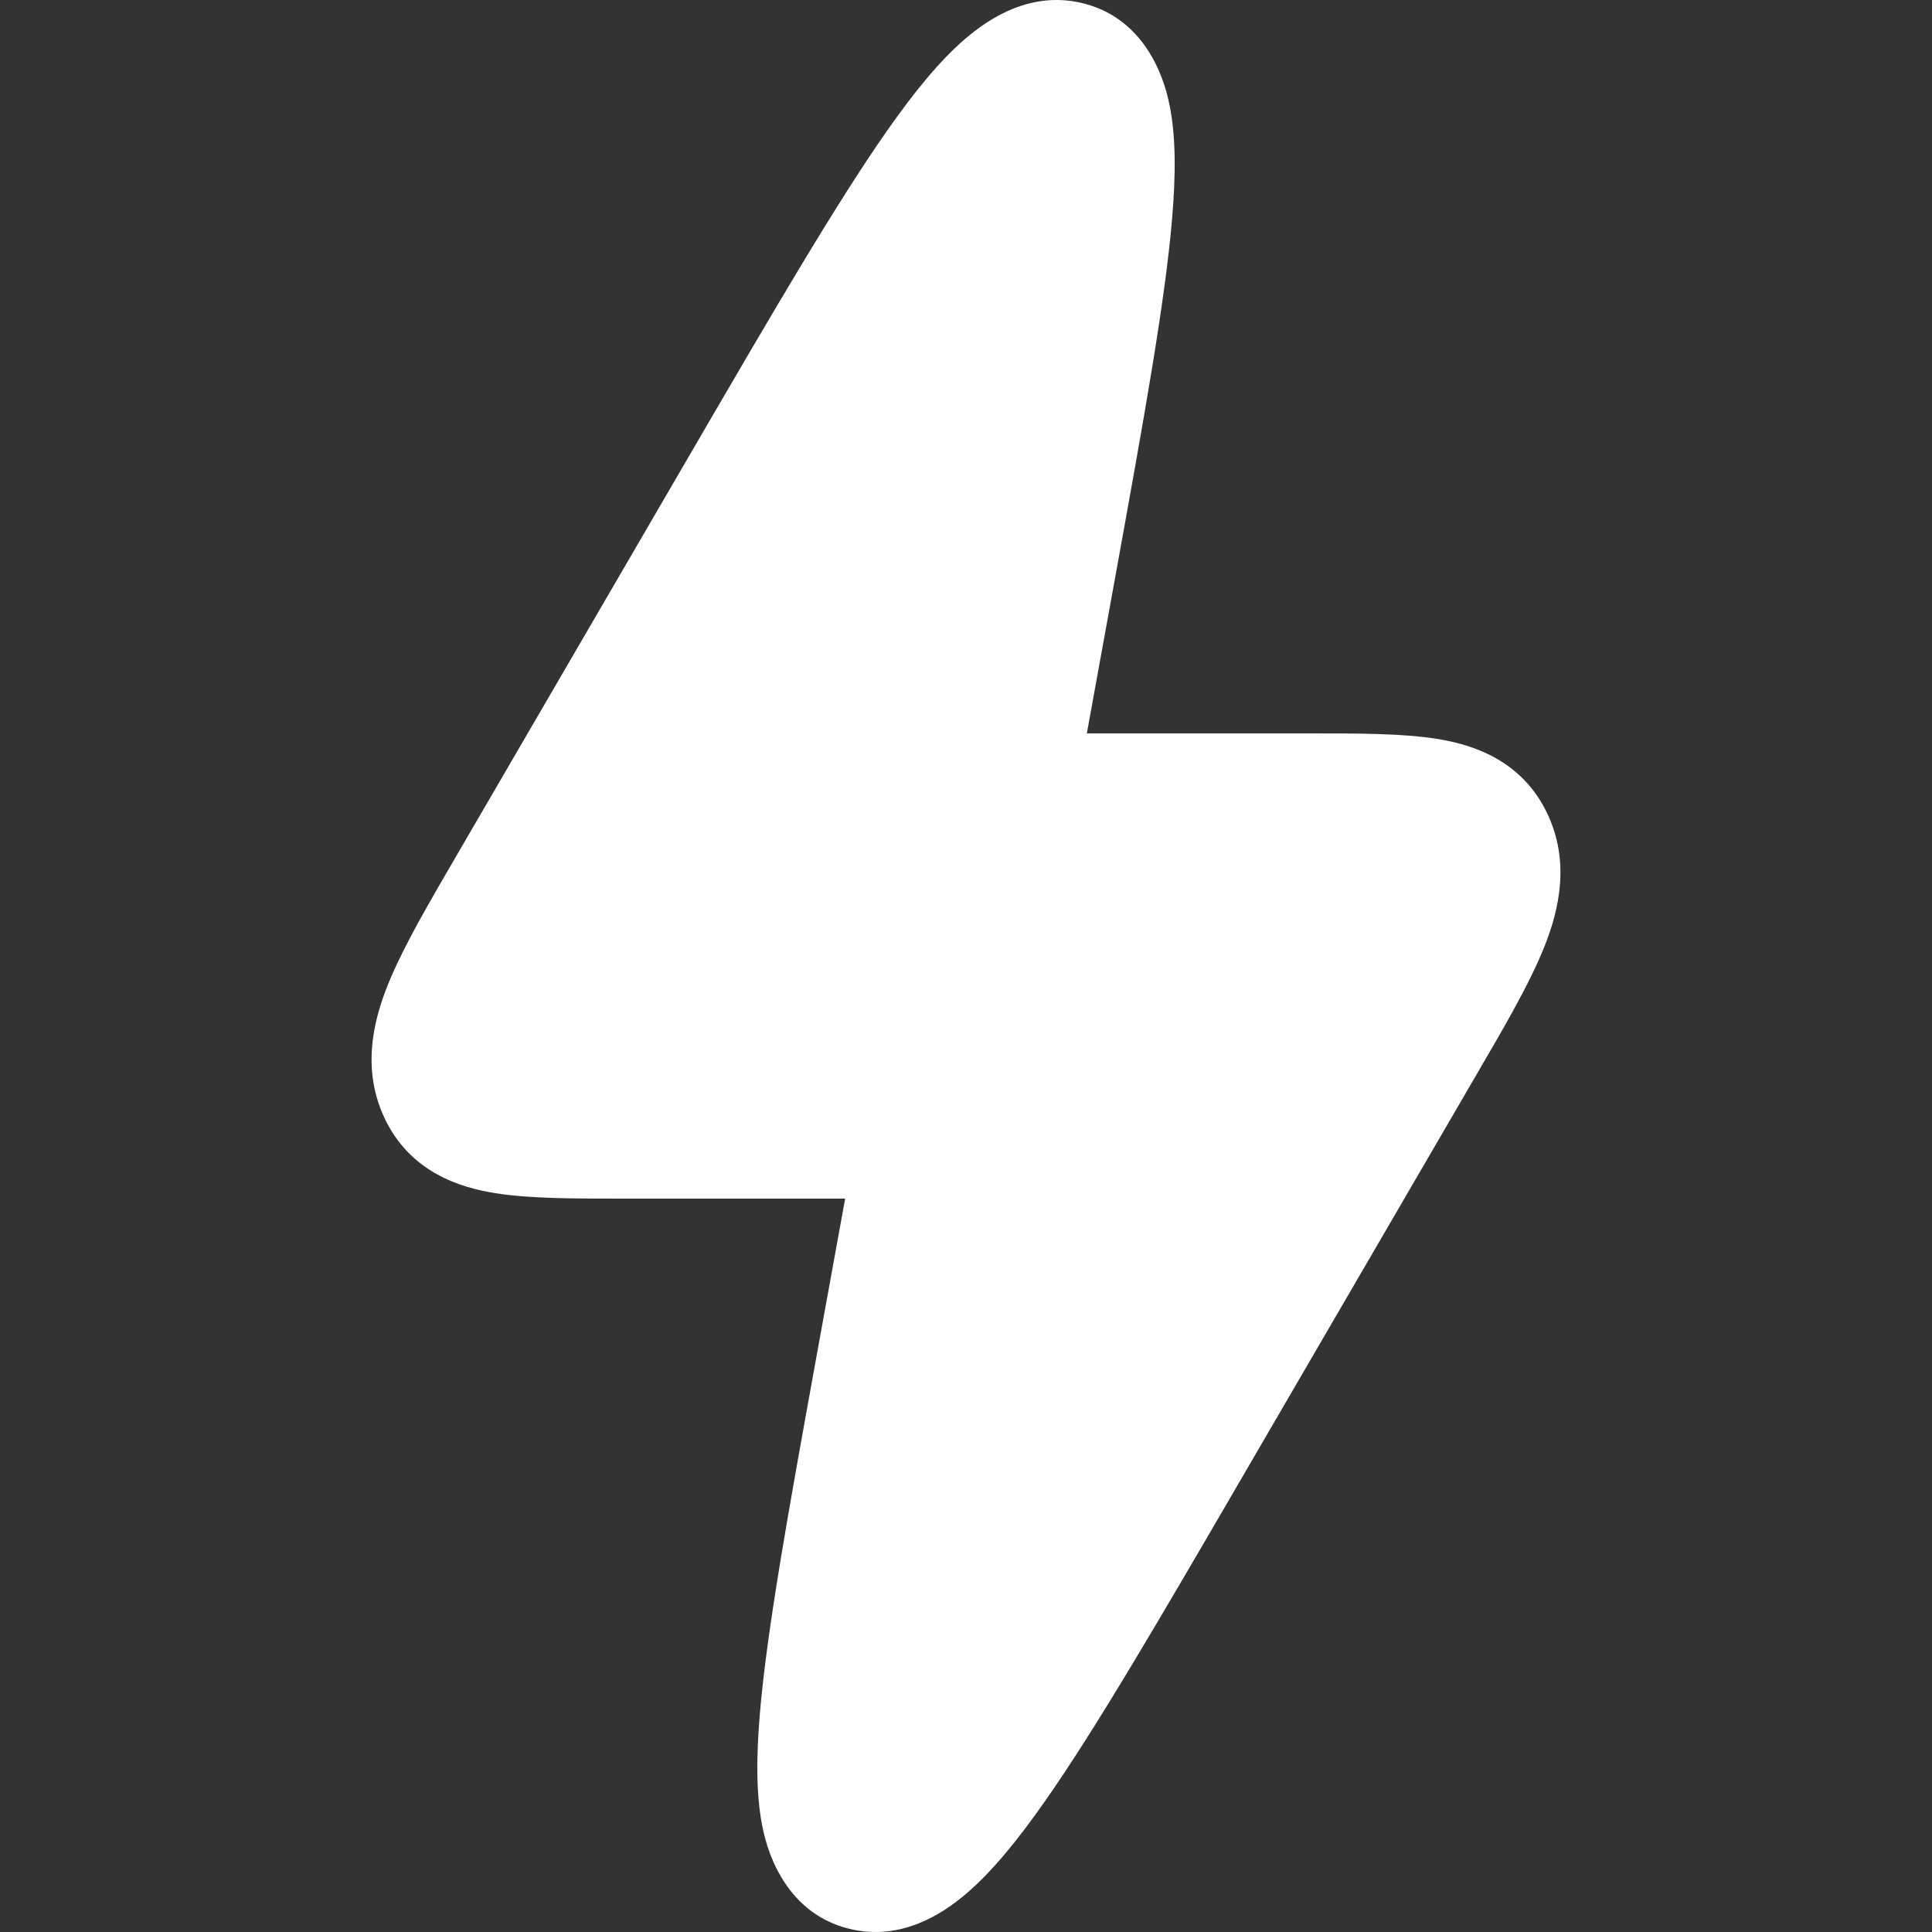 <svg width="20" height="20" viewBox="0 0 20 20" fill="none" xmlns="http://www.w3.org/2000/svg">
<rect x="0" y="0" width="20" height="20" fill="#333333" stroke="none"/>
<path fill-rule="evenodd" clip-rule="evenodd" d="M11.177 0.026C10.673 -0.083 10.259 0.173 9.995 0.399C9.72 0.634 9.452 0.97 9.186 1.349C8.655 2.106 7.991 3.247 7.146 4.699L4.725 8.859C4.445 9.339 4.195 9.769 4.043 10.127C3.893 10.48 3.724 11.015 3.974 11.56C4.238 12.137 4.767 12.295 5.13 12.352C5.482 12.408 5.939 12.408 6.432 12.408L8.749 12.408L8.447 14.071C8.164 15.634 7.938 16.877 7.866 17.742C7.83 18.171 7.821 18.602 7.904 18.964C7.993 19.355 8.246 19.849 8.823 19.974C9.327 20.083 9.741 19.827 10.005 19.601C10.28 19.366 10.548 19.03 10.814 18.651C11.345 17.894 12.009 16.753 12.854 15.301L15.275 11.141C15.555 10.661 15.806 10.231 15.957 9.873C16.107 9.52 16.276 8.984 16.026 8.44C15.762 7.863 15.233 7.705 14.87 7.648C14.518 7.592 14.061 7.592 13.568 7.592L11.251 7.592L11.553 5.929C11.836 4.365 12.062 3.123 12.134 2.257C12.17 1.829 12.179 1.398 12.096 1.036C12.007 0.645 11.755 0.151 11.177 0.026Z" fill="white"/>
</svg>
